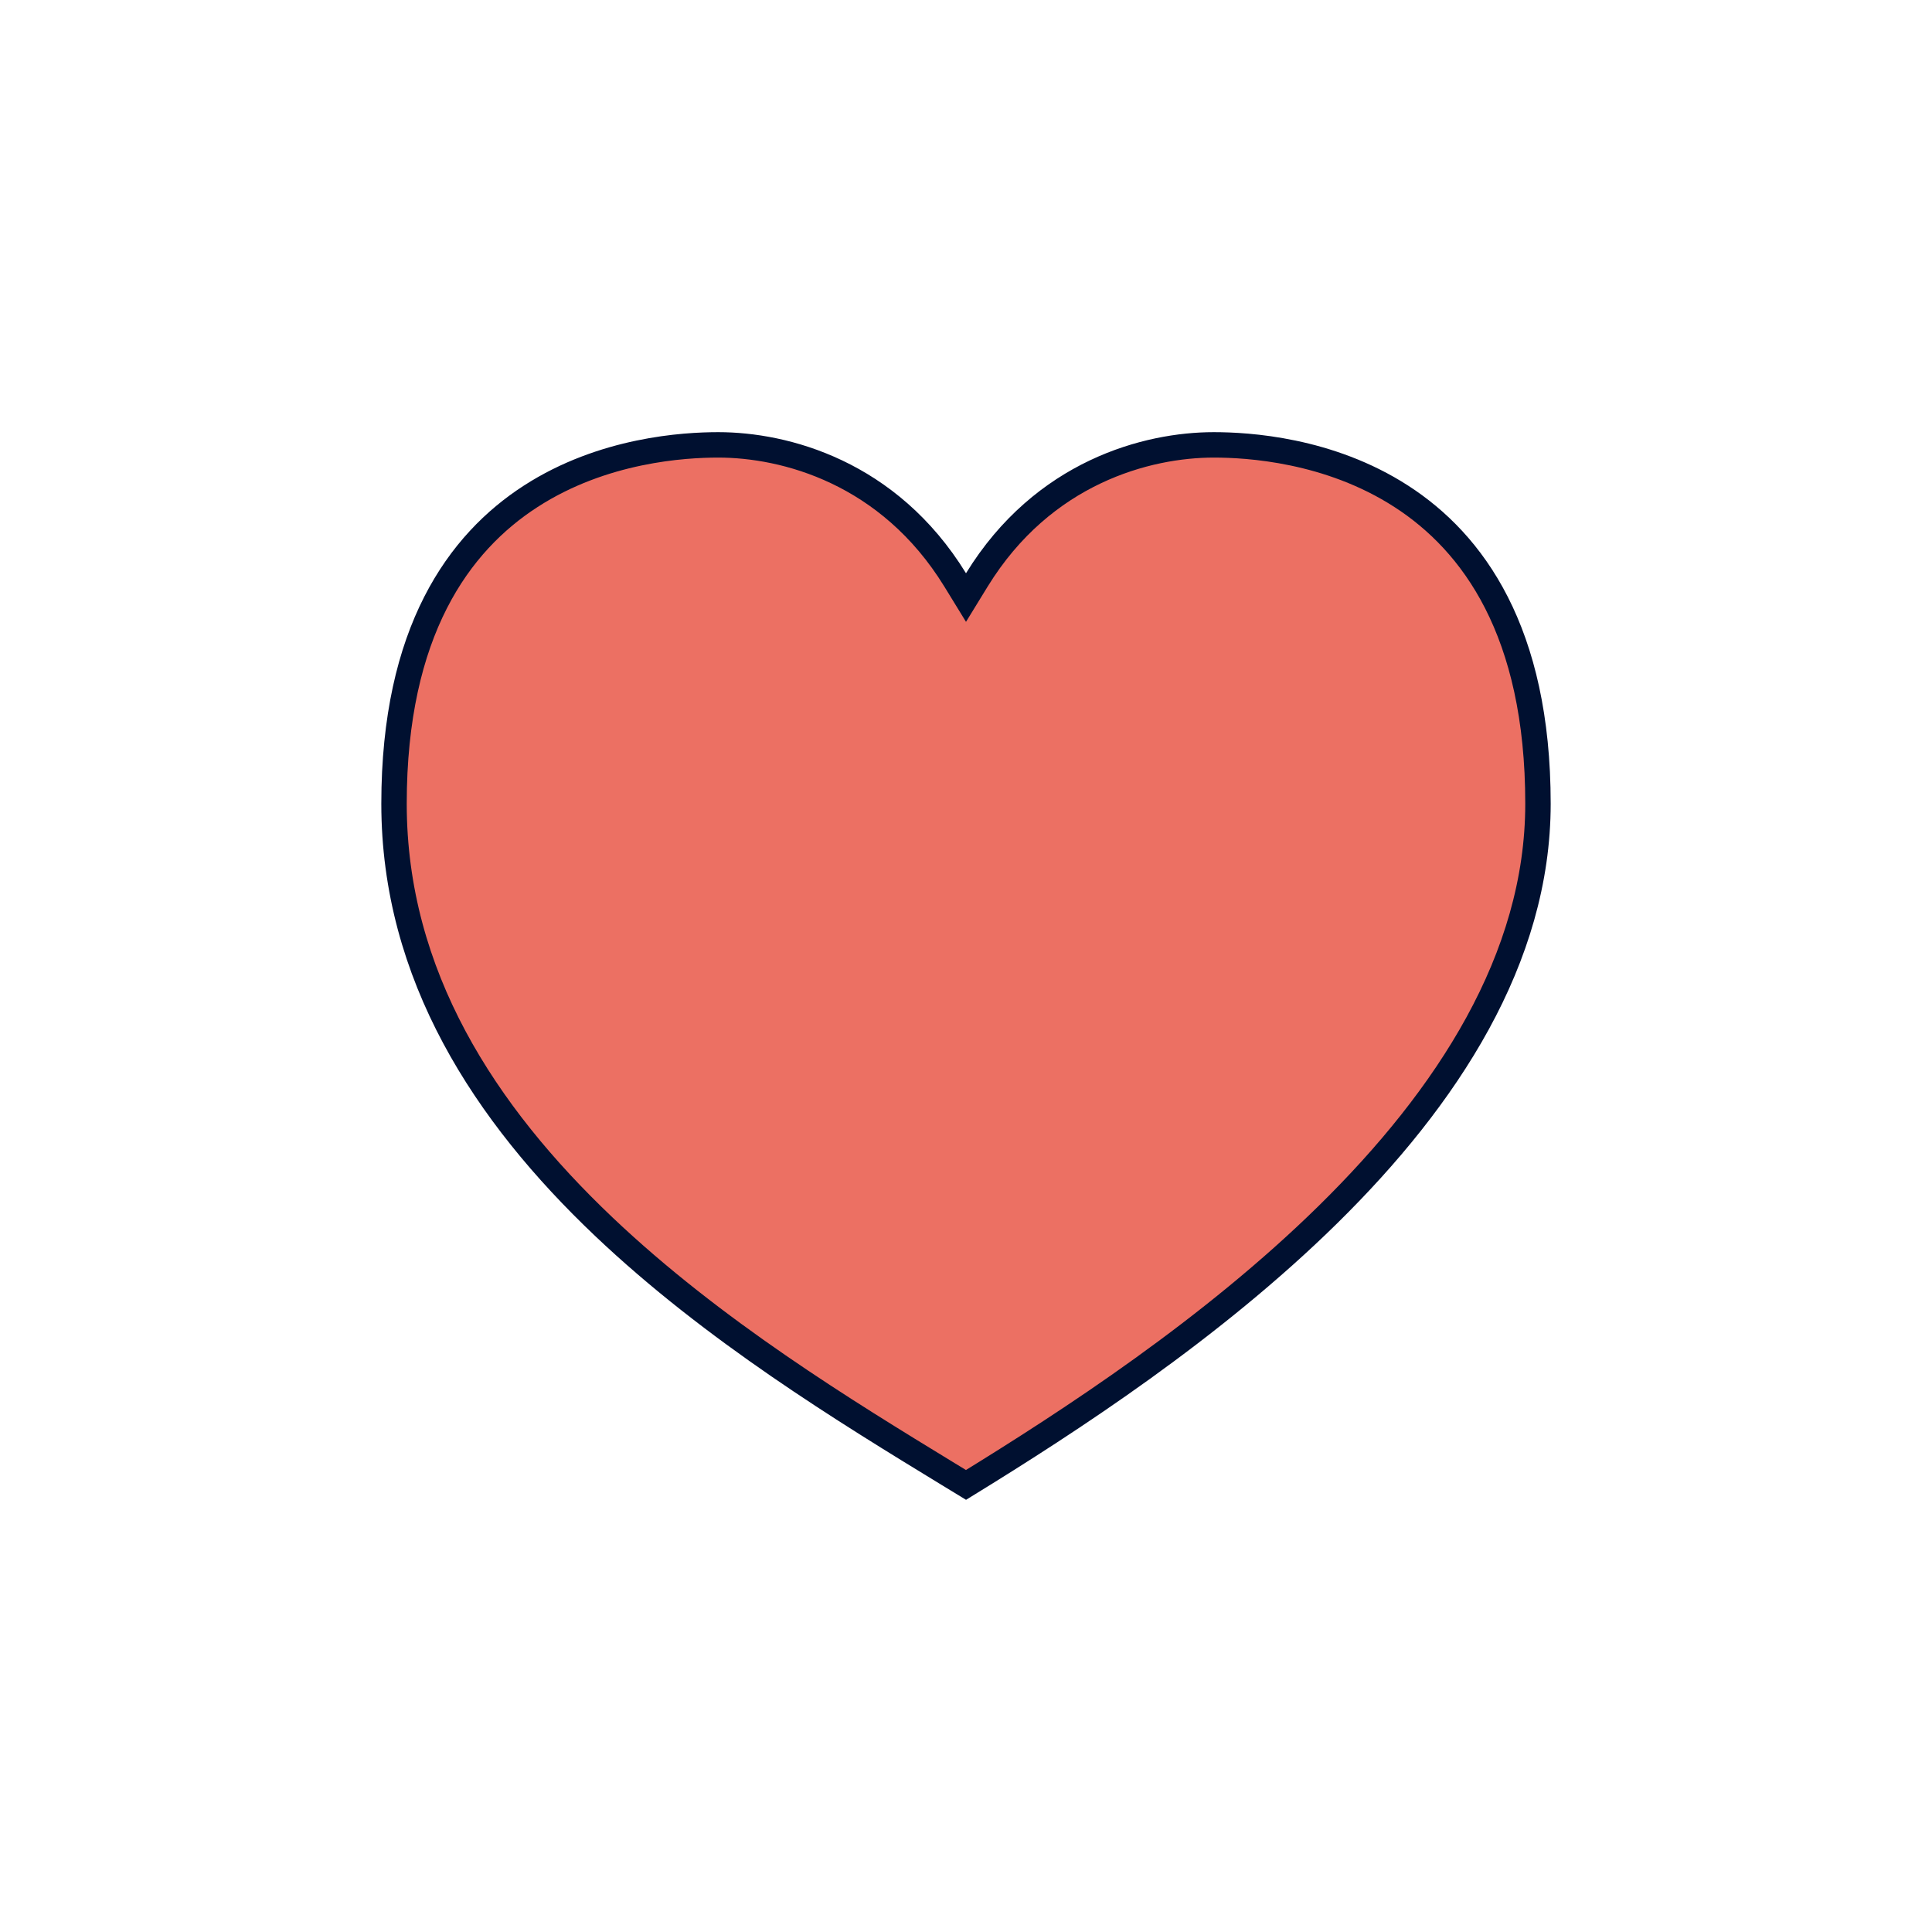 <svg width="76" height="76" viewBox="0 0 76 76" fill="none" xmlns="http://www.w3.org/2000/svg">
<path d="M37.574 22.812L38 23.506L38.426 22.812C41.039 18.561 45.137 17.5 47.746 17.5C49.078 17.5 52.274 17.683 55.125 19.525C57.938 21.341 60.5 24.827 60.5 31.617C60.5 37.708 56.927 43.167 52.244 47.773C47.666 52.276 42.099 55.893 38 58.413C37.768 58.272 37.532 58.128 37.293 57.982C33.262 55.522 28.068 52.352 23.75 48.253C19.081 43.821 15.5 38.362 15.5 31.617C15.5 24.827 18.062 21.341 20.875 19.525C23.726 17.683 26.922 17.5 28.254 17.5C30.863 17.5 34.961 18.561 37.574 22.812Z" stroke="#001030" fill="#ec7063"/>
</svg>
